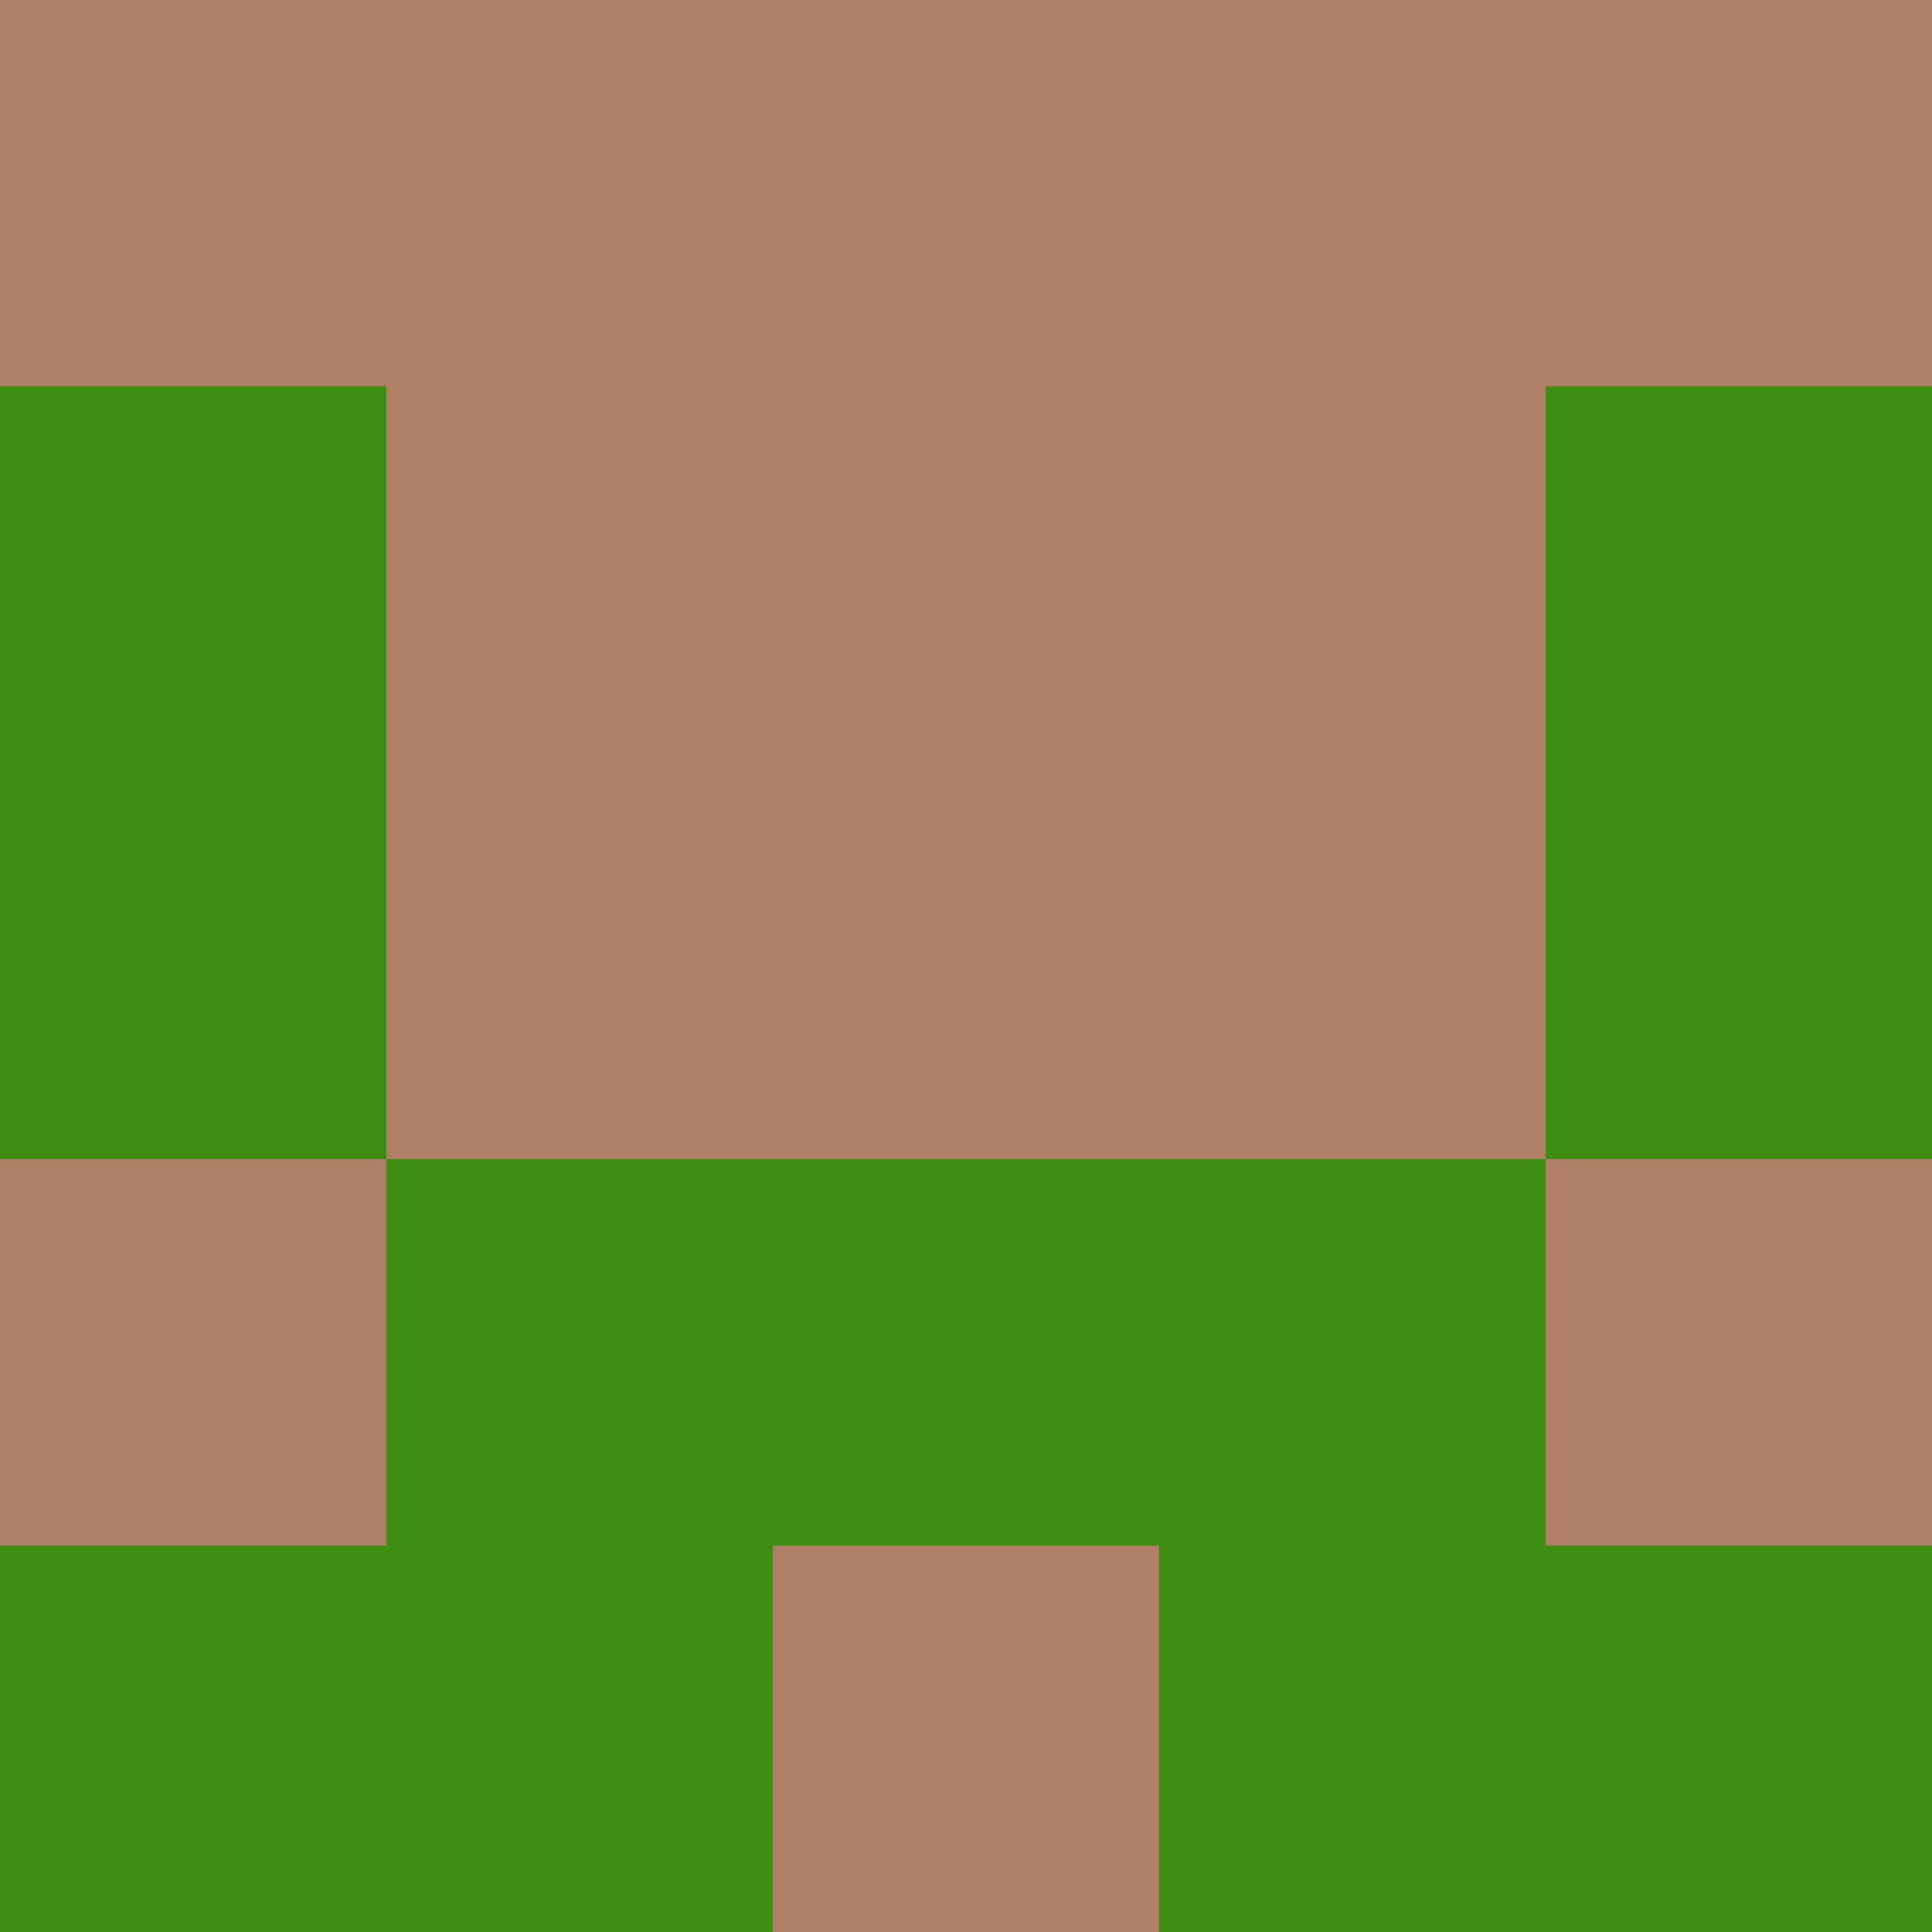 <?xml version="1.0" encoding="utf-8"?>
<!DOCTYPE svg PUBLIC "-//W3C//DTD SVG 20010904//EN"
        "http://www.w3.org/TR/2001/REC-SVG-20010904/DTD/svg10.dtd">

<svg width="400" height="400" viewBox="0 0 5 5"
    xmlns="http://www.w3.org/2000/svg"
    xmlns:xlink="http://www.w3.org/1999/xlink">
            <rect x="0" y="0" width="1" height="1" fill="#B08066" />
        <rect x="0" y="1" width="1" height="1" fill="#408D14" />
        <rect x="0" y="2" width="1" height="1" fill="#408D14" />
        <rect x="0" y="3" width="1" height="1" fill="#B08066" />
        <rect x="0" y="4" width="1" height="1" fill="#408D14" />
                <rect x="1" y="0" width="1" height="1" fill="#B08066" />
        <rect x="1" y="1" width="1" height="1" fill="#B08066" />
        <rect x="1" y="2" width="1" height="1" fill="#B08066" />
        <rect x="1" y="3" width="1" height="1" fill="#408D14" />
        <rect x="1" y="4" width="1" height="1" fill="#408D14" />
                <rect x="2" y="0" width="1" height="1" fill="#B08066" />
        <rect x="2" y="1" width="1" height="1" fill="#B08066" />
        <rect x="2" y="2" width="1" height="1" fill="#B08066" />
        <rect x="2" y="3" width="1" height="1" fill="#408D14" />
        <rect x="2" y="4" width="1" height="1" fill="#B08066" />
                <rect x="3" y="0" width="1" height="1" fill="#B08066" />
        <rect x="3" y="1" width="1" height="1" fill="#B08066" />
        <rect x="3" y="2" width="1" height="1" fill="#B08066" />
        <rect x="3" y="3" width="1" height="1" fill="#408D14" />
        <rect x="3" y="4" width="1" height="1" fill="#408D14" />
                <rect x="4" y="0" width="1" height="1" fill="#B08066" />
        <rect x="4" y="1" width="1" height="1" fill="#408D14" />
        <rect x="4" y="2" width="1" height="1" fill="#408D14" />
        <rect x="4" y="3" width="1" height="1" fill="#B08066" />
        <rect x="4" y="4" width="1" height="1" fill="#408D14" />
        
</svg>



